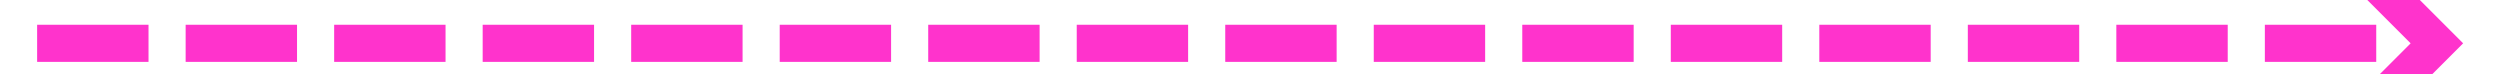 ﻿<?xml version="1.0" encoding="utf-8"?>
<svg version="1.1" xmlns:xlink="http://www.w3.org/1999/xlink" width="202px" height="6px" preserveAspectRatio="xMinYMid meet" viewBox="952 565  202 4" xmlns="http://www.w3.org/2000/svg">
  <path d="M 1142.839 563.561  L 1146.779 567.5  L 1142.839 571.439  L 1144.961 573.561  L 1149.961 568.561  L 1151.021 567.5  L 1149.961 566.439  L 1144.961 561.439  L 1142.839 563.561  Z " fill-rule="nonzero" fill="#ff33cc" stroke="none" />
  <path d="M 955 567.5  L 1148 567.5  " stroke-width="3" stroke-dasharray="9,3" stroke="#ff33cc" fill="none" />
</svg>